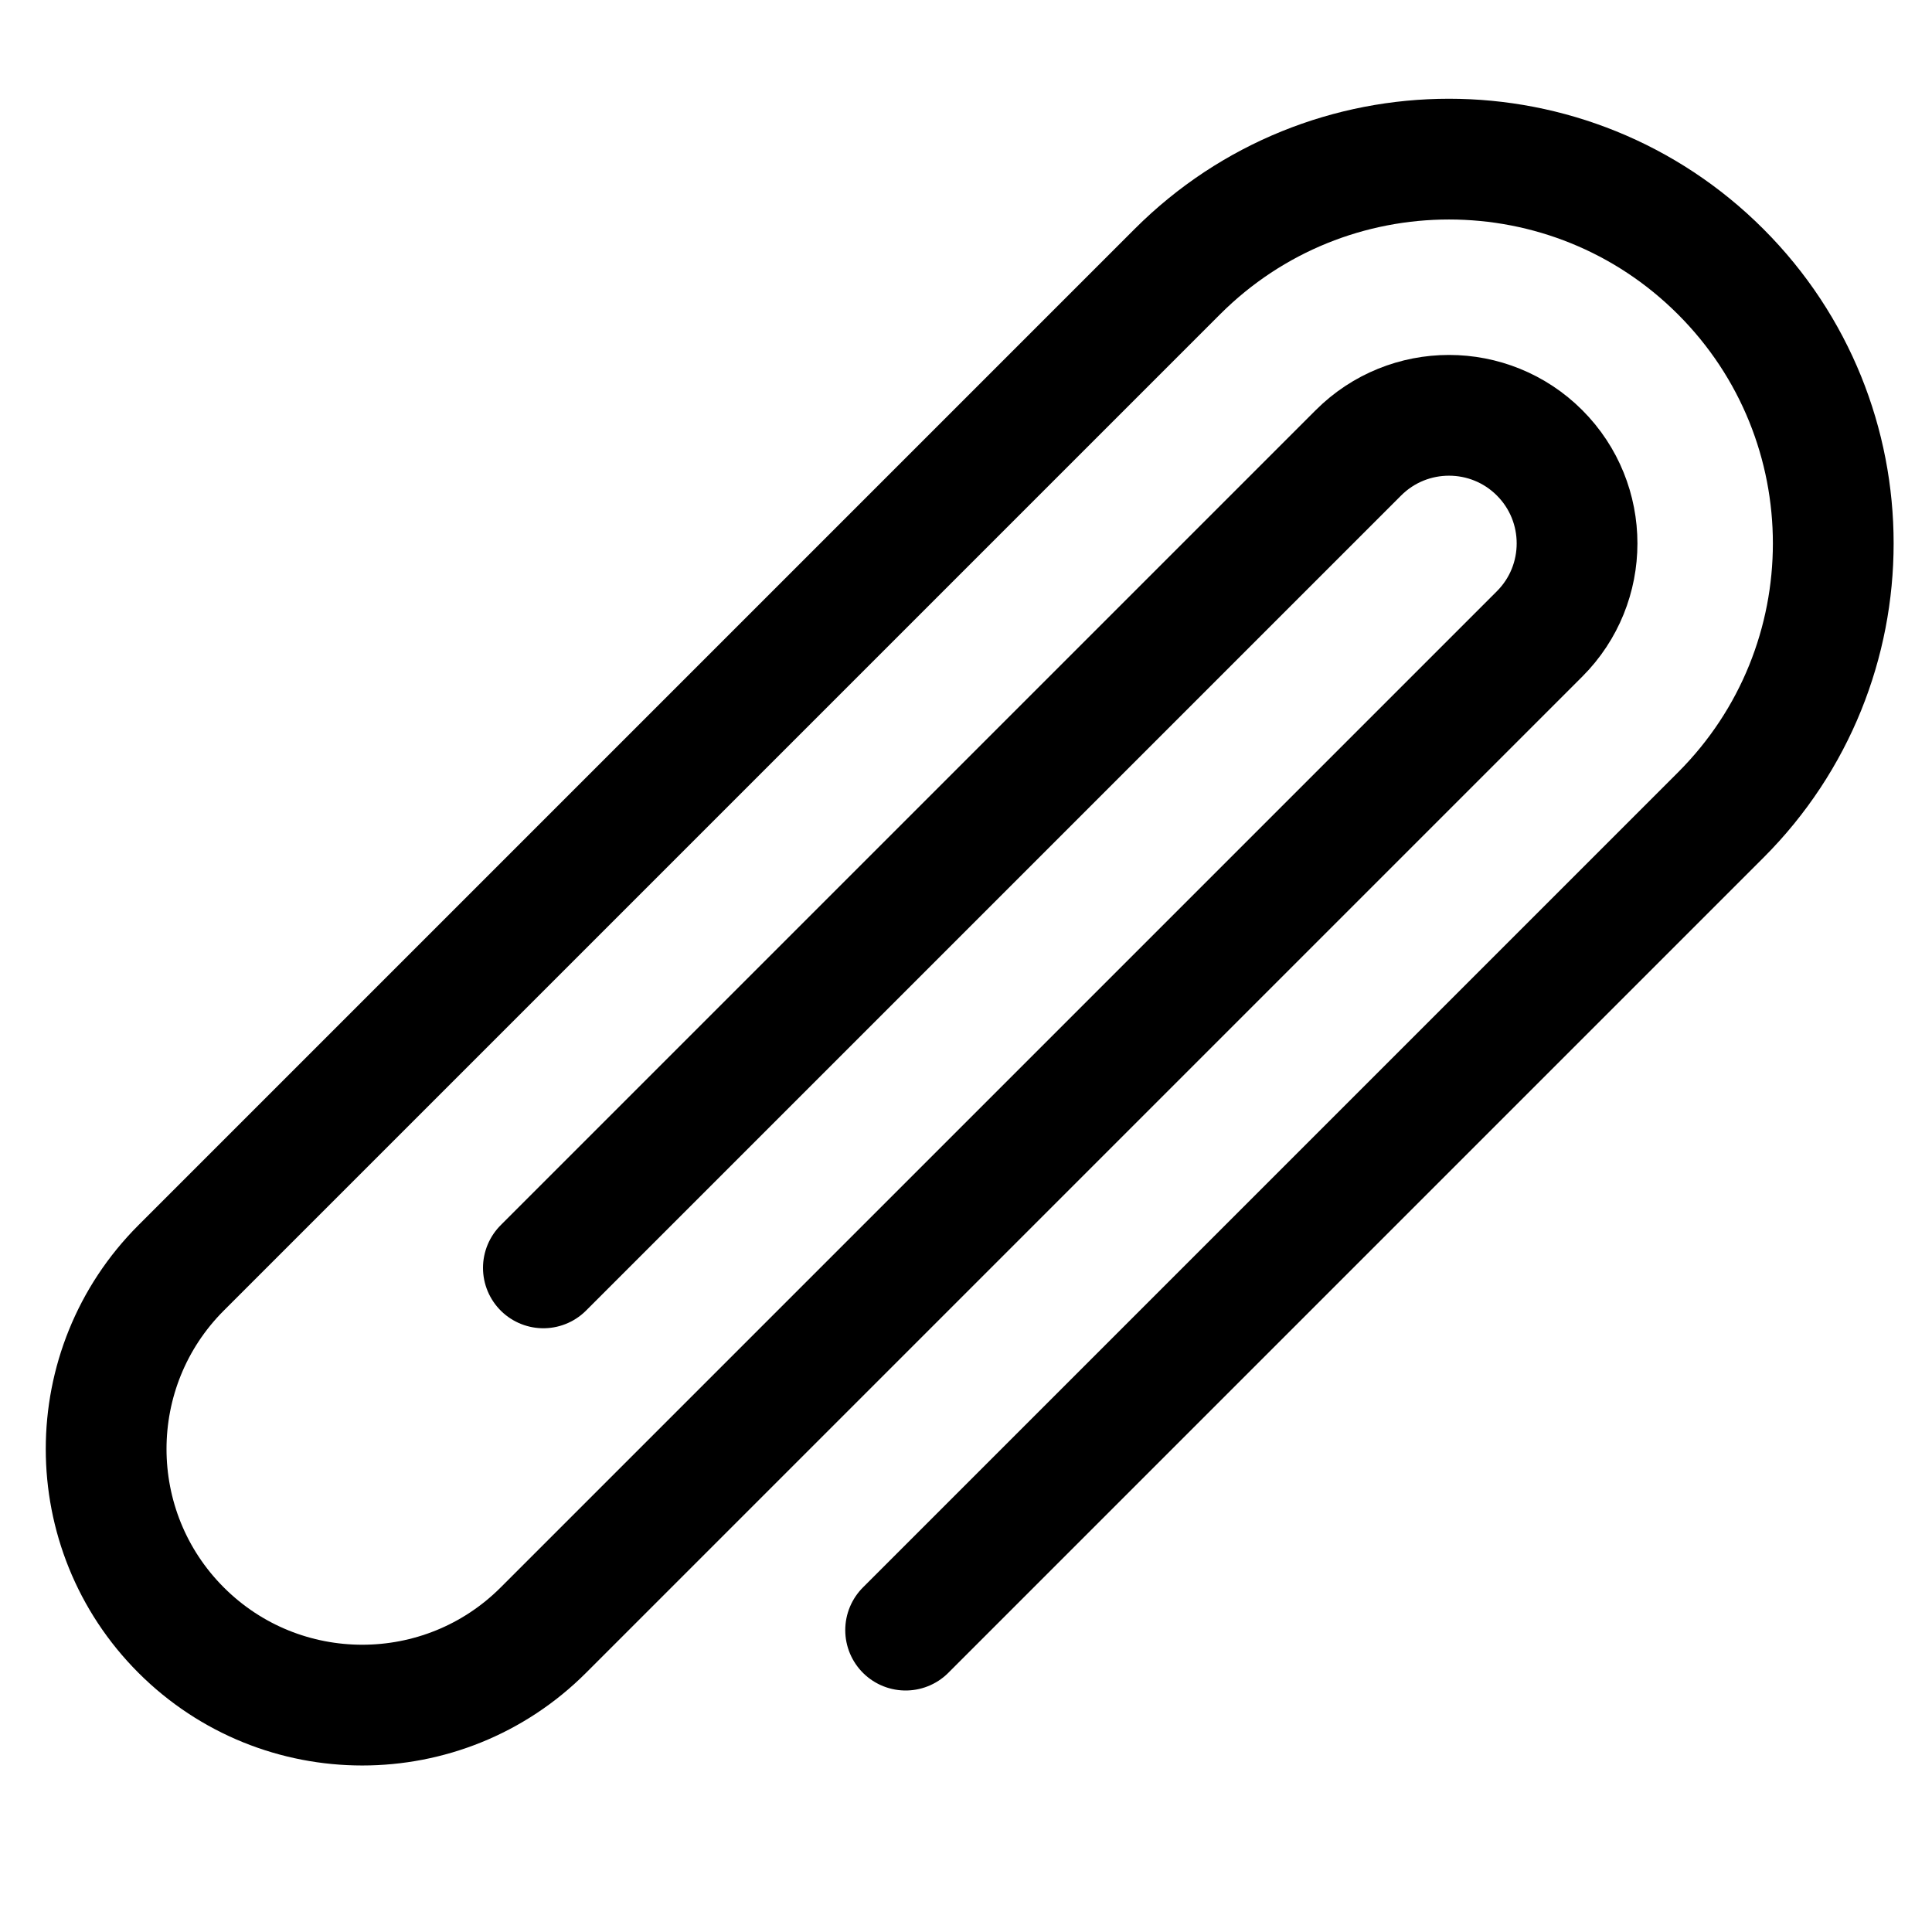 <svg width="16" height="16" viewBox="0 0 16 16" fill="none" xmlns="http://www.w3.org/2000/svg">
<g clip-path="url(#clip0_380_16189)">
<path d="M4.5 10.5L11.25 3.75C11.664 3.336 12.336 3.336 12.75 3.75V3.75C13.164 4.164 13.164 4.836 12.75 5.25L4.5 13.5C3.672 14.328 2.328 14.328 1.5 13.5V13.5C0.672 12.672 0.672 11.328 1.5 10.5L9.75 2.25C10.993 1.007 13.007 1.007 14.25 2.25V2.25C15.493 3.493 15.493 5.507 14.25 6.75L7.5 13.5" stroke="context-fill" stroke-linecap="round"/>
</g>
<defs>
<clipPath id="clip0_380_16189">
<rect width="16" height="16" fill="white"/>
</clipPath>
</defs>
</svg>

